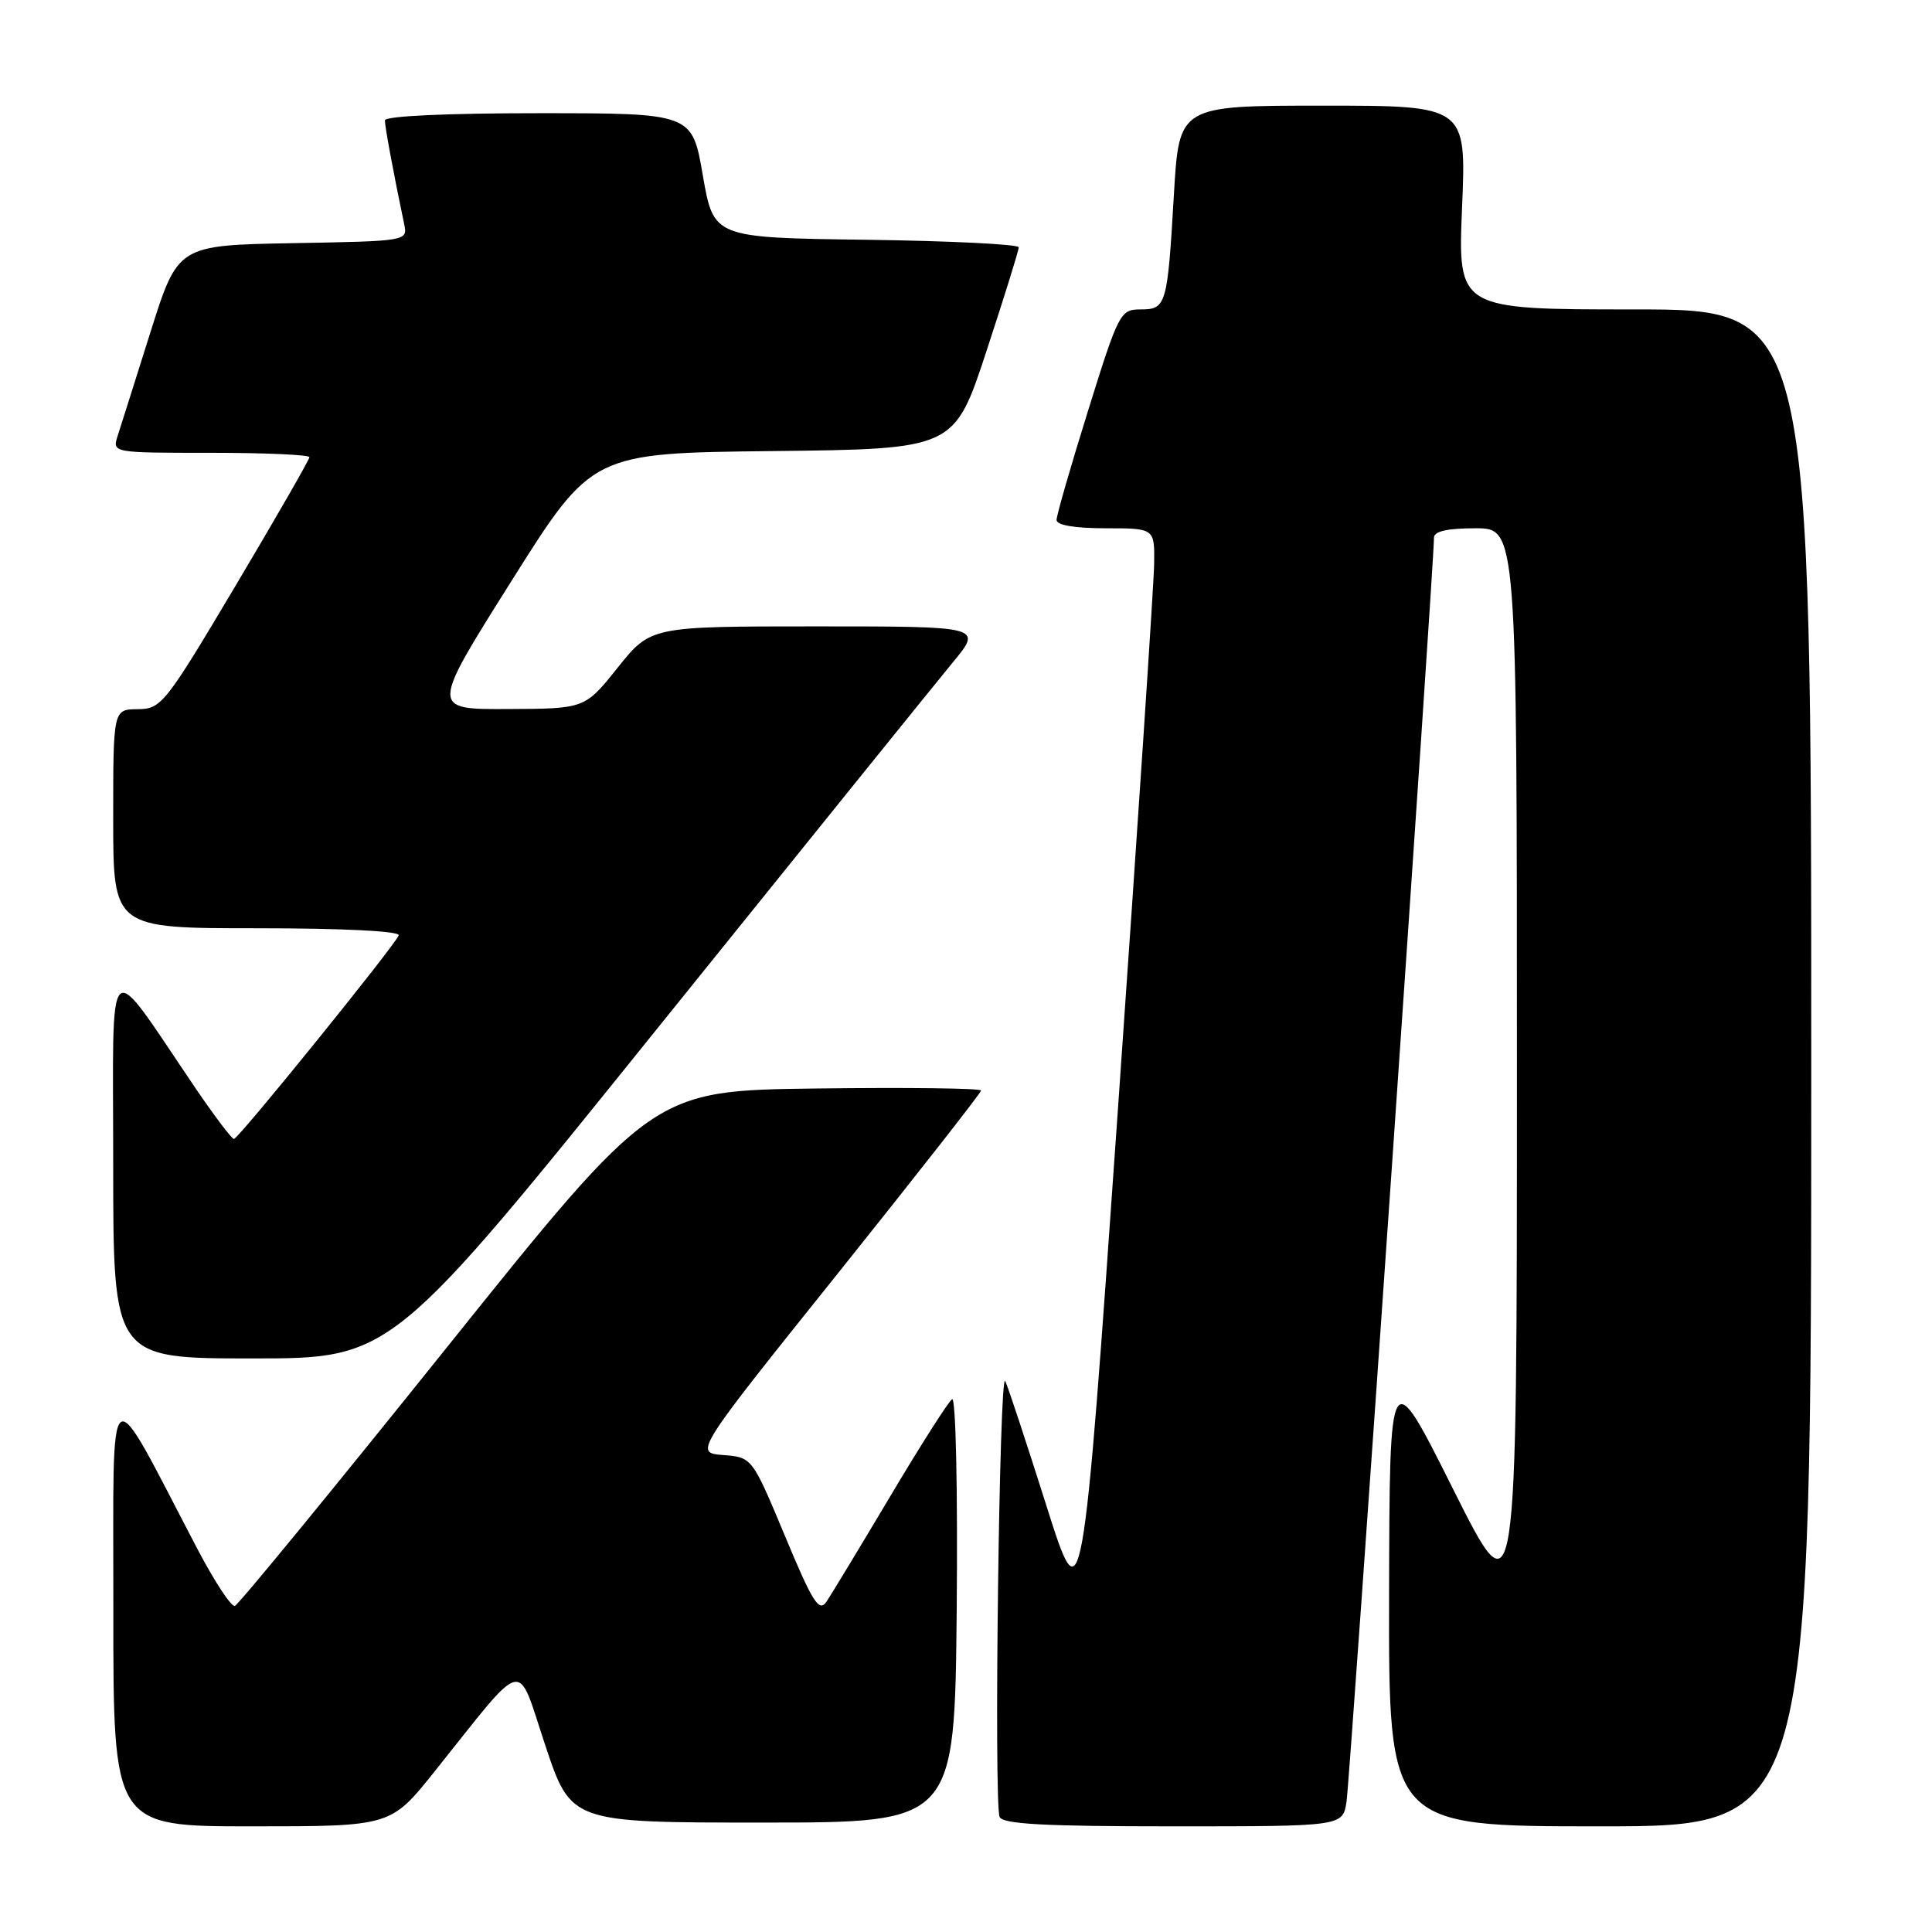 <?xml version="1.0" encoding="UTF-8" standalone="no"?>
<!DOCTYPE svg PUBLIC "-//W3C//DTD SVG 1.1//EN" "http://www.w3.org/Graphics/SVG/1.1/DTD/svg11.dtd" >
<svg xmlns="http://www.w3.org/2000/svg" xmlns:xlink="http://www.w3.org/1999/xlink" version="1.1" viewBox="0 0 256 256">
 <g >
 <path fill="currentColor"
d=" M 57.57 234.75 C 69.90 219.33 68.39 219.68 72.26 231.29 C 75.67 241.50 75.67 241.50 101.08 241.50 C 126.50 241.50 126.50 241.50 126.77 213.18 C 126.91 197.36 126.65 185.10 126.16 185.40 C 125.69 185.69 122.01 191.46 117.99 198.22 C 113.97 204.97 110.16 211.27 109.52 212.22 C 108.53 213.68 107.70 212.38 104.01 203.52 C 99.66 193.10 99.66 193.10 95.82 192.80 C 91.98 192.50 91.98 192.50 110.99 168.77 C 121.44 155.71 130.00 144.79 130.00 144.50 C 130.00 144.20 120.21 144.08 108.25 144.23 C 86.50 144.50 86.50 144.50 59.24 178.50 C 44.25 197.20 31.60 212.63 31.12 212.79 C 30.65 212.95 28.43 209.57 26.18 205.29 C 13.93 181.89 15.05 181.09 15.02 213.25 C 15.00 242.00 15.00 242.00 33.39 242.00 C 51.77 242.00 51.77 242.00 57.57 234.75 Z  M 178.42 238.75 C 178.87 235.89 190.04 74.45 190.01 71.25 C 190.00 70.40 191.76 70.00 195.50 70.00 C 201.00 70.00 201.00 70.00 201.00 142.10 C 201.00 214.20 201.00 214.20 192.56 197.35 C 184.13 180.50 184.13 180.50 184.06 211.25 C 184.00 242.00 184.00 242.00 212.00 242.00 C 240.00 242.00 240.00 242.00 240.00 141.50 C 240.00 41.00 240.00 41.00 216.58 41.00 C 193.17 41.00 193.17 41.00 193.73 27.50 C 194.30 14.00 194.30 14.00 175.27 14.00 C 156.24 14.00 156.24 14.00 155.55 25.75 C 154.69 40.49 154.55 41.00 151.11 41.00 C 148.45 41.00 148.21 41.46 144.18 54.40 C 141.88 61.76 140.00 68.29 140.00 68.90 C 140.00 69.59 142.42 70.00 146.50 70.00 C 153.00 70.00 153.00 70.00 152.93 74.75 C 152.89 77.36 150.73 109.88 148.13 147.00 C 143.40 214.50 143.40 214.50 138.65 199.50 C 136.04 191.25 133.59 183.82 133.20 183.00 C 132.42 181.34 131.68 238.73 132.45 240.74 C 132.82 241.70 138.24 242.00 155.42 242.00 C 177.91 242.00 177.91 242.00 178.42 238.75 Z  M 87.12 136.25 C 106.50 112.19 124.11 90.36 126.27 87.75 C 130.19 83.00 130.19 83.00 108.21 83.00 C 86.23 83.00 86.23 83.00 81.86 88.45 C 77.50 93.91 77.50 93.91 67.28 93.95 C 57.06 94.00 57.06 94.00 67.75 77.02 C 78.44 60.03 78.44 60.03 102.44 59.77 C 126.45 59.50 126.45 59.50 130.72 46.50 C 133.07 39.35 134.99 33.17 134.99 32.77 C 135.00 32.37 125.90 31.92 114.78 31.77 C 94.56 31.50 94.56 31.50 93.13 23.25 C 91.71 15.00 91.71 15.00 71.35 15.00 C 59.15 15.00 51.00 15.38 51.00 15.95 C 51.00 16.79 52.19 23.21 53.56 29.72 C 54.02 31.94 53.95 31.95 38.80 32.22 C 23.57 32.50 23.57 32.50 19.94 44.00 C 17.95 50.33 15.99 56.51 15.59 57.75 C 14.87 60.00 14.87 60.00 27.93 60.00 C 35.12 60.00 41.00 60.26 41.00 60.58 C 41.00 60.90 36.61 68.53 31.25 77.55 C 21.86 93.34 21.38 93.94 18.25 93.97 C 15.00 94.00 15.00 94.00 15.00 108.50 C 15.00 123.00 15.00 123.00 34.08 123.00 C 45.50 123.00 53.03 123.38 52.83 123.94 C 52.37 125.23 31.62 150.88 31.00 150.92 C 30.73 150.94 28.48 147.97 26.00 144.33 C 13.82 126.39 15.00 125.32 15.00 154.25 C 15.00 180.00 15.00 180.00 33.45 180.00 C 51.90 180.00 51.90 180.00 87.12 136.25 Z "/>
</g>
</svg>